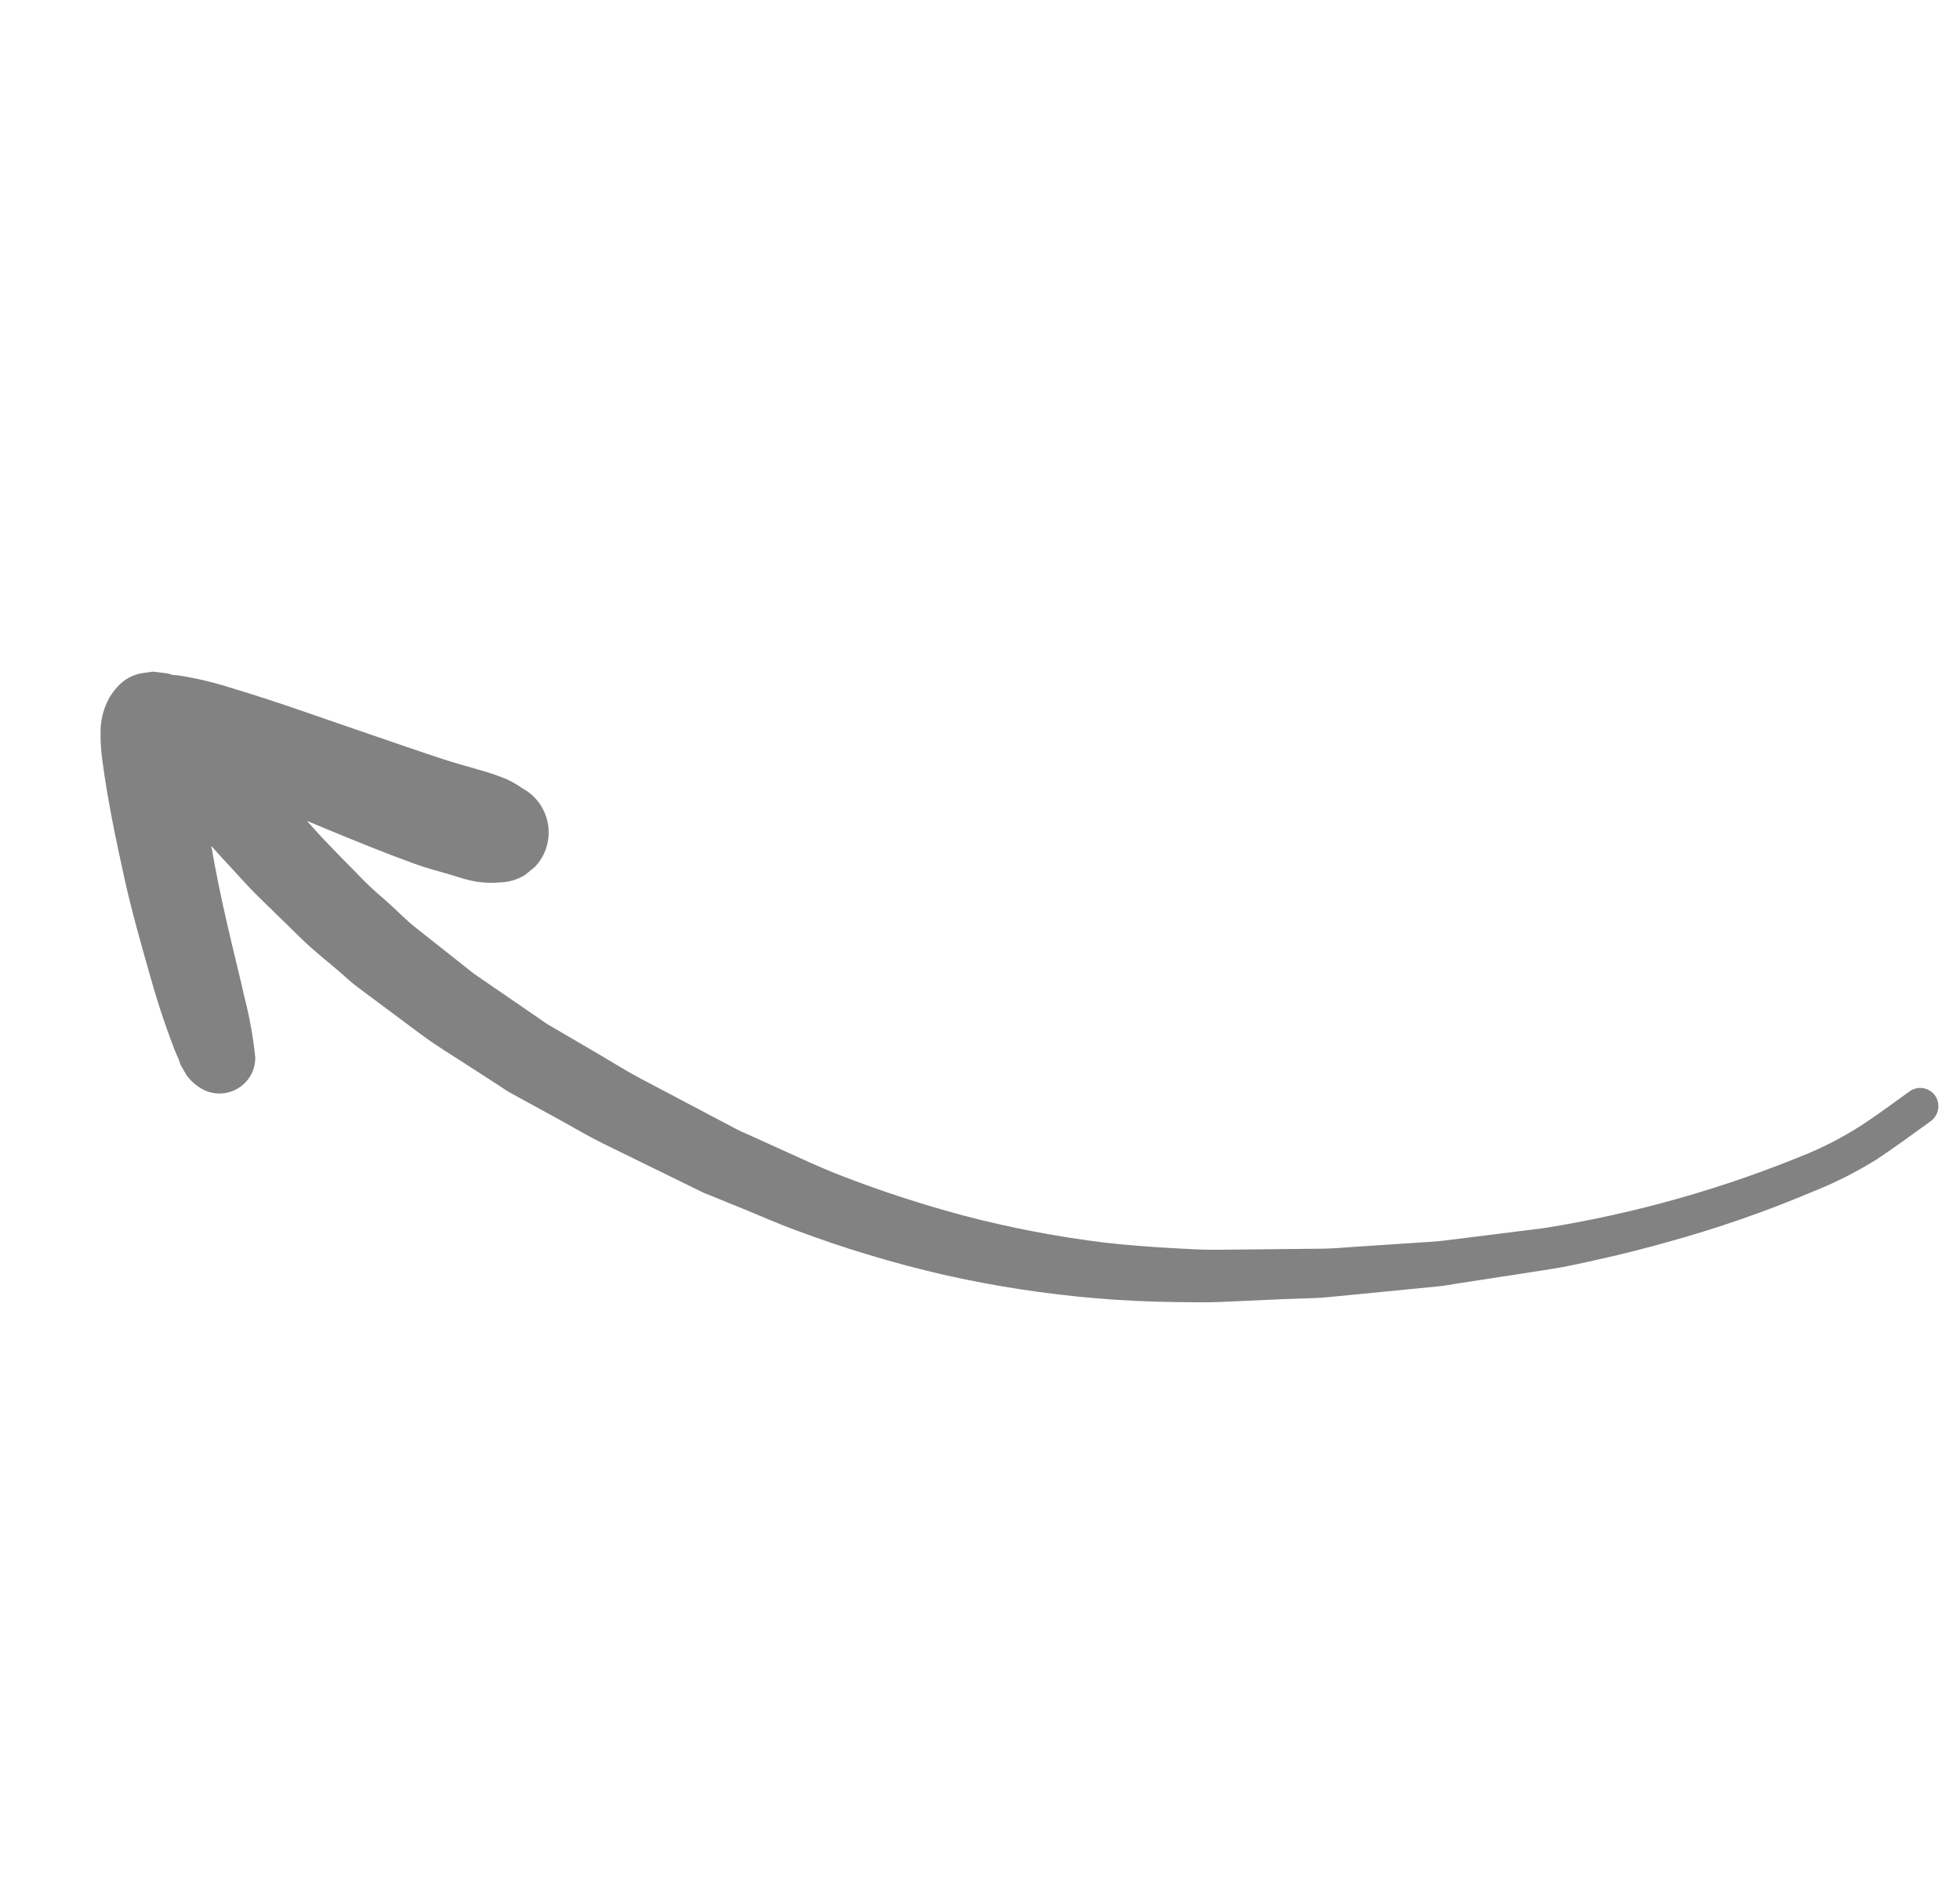 <svg width="129" height="124" viewBox="0 0 129 124" fill="none" xmlns="http://www.w3.org/2000/svg">
<g clip-path="url(#clip0)">
<path d="M7.052 46.205C7.232 45.821 7.473 45.468 7.766 45.162C8.164 44.731 8.687 44.436 9.262 44.321C9.527 44.282 9.79 44.242 10.053 44.203C10.371 44.237 10.686 44.277 11.004 44.32C11.118 44.338 11.231 44.37 11.338 44.414C11.519 44.426 11.705 44.447 11.898 44.474C13.046 44.665 14.179 44.94 15.288 45.297C18.374 46.22 21.395 47.33 24.446 48.362C26.022 48.895 27.589 49.454 29.172 49.966C29.943 50.214 30.723 50.437 31.504 50.657C32.142 50.829 32.769 51.043 33.38 51.297C33.737 51.47 34.081 51.67 34.407 51.896C34.908 52.171 35.327 52.572 35.626 53.059C36.006 53.679 36.171 54.407 36.095 55.129C36.019 55.852 35.707 56.529 35.206 57.055C34.986 57.236 34.764 57.415 34.542 57.594C34.035 57.903 33.455 58.071 32.861 58.078C32.187 58.136 31.509 58.083 30.852 57.922C30.46 57.832 30.075 57.694 29.69 57.58C28.879 57.342 28.061 57.134 27.267 56.844C25.275 56.119 23.312 55.316 21.353 54.507C20.967 54.348 20.582 54.186 20.198 54.023C20.323 54.161 20.447 54.299 20.57 54.437C21.651 55.653 22.821 56.793 23.955 57.96C24.498 58.519 25.119 59.021 25.695 59.546C26.228 60.031 26.742 60.562 27.307 61.01C28.597 62.03 29.887 63.051 31.177 64.074C31.994 64.635 32.811 65.197 33.629 65.758C34.226 66.168 34.824 66.579 35.422 66.989C35.65 67.145 35.872 67.315 36.111 67.456C37.234 68.112 38.358 68.769 39.483 69.426C40.339 69.927 41.184 70.469 42.063 70.932C44.21 72.067 46.359 73.202 48.51 74.335C48.744 74.459 48.995 74.557 49.236 74.667C49.959 74.995 50.683 75.323 51.408 75.652C52.623 76.204 53.831 76.764 55.069 77.262C57.83 78.343 60.65 79.266 63.516 80.028C66.562 80.823 69.658 81.412 72.782 81.791C74.157 81.945 75.535 82.053 76.916 82.13C77.986 82.191 79.072 82.264 80.145 82.252C81.236 82.24 82.327 82.229 83.418 82.219C84.65 82.206 85.883 82.193 87.117 82.179C87.778 82.172 88.438 82.107 89.097 82.063C90.506 81.97 91.913 81.877 93.32 81.784C93.9 81.746 94.478 81.721 95.053 81.649C97.241 81.375 99.429 81.102 101.617 80.828C107.636 79.869 113.52 78.199 119.145 75.854C120.341 75.337 121.492 74.723 122.587 74.016C123.663 73.305 124.703 72.533 125.75 71.779C126.023 71.613 126.35 71.562 126.66 71.636C126.971 71.71 127.239 71.904 127.407 72.176C127.569 72.45 127.618 72.776 127.544 73.085C127.47 73.395 127.279 73.663 127.011 73.834C125.865 74.662 124.721 75.502 123.543 76.288C122.166 77.147 120.713 77.878 119.203 78.473C116.157 79.755 113.031 80.839 109.845 81.72C108.329 82.149 106.801 82.535 105.261 82.878C104.184 83.12 103.097 83.367 102.005 83.536C100.622 83.749 99.238 83.963 97.853 84.176C97.174 84.281 96.495 84.386 95.816 84.49C95.449 84.547 95.079 84.621 94.71 84.657C93.5 84.776 92.289 84.895 91.079 85.013C89.868 85.131 88.657 85.249 87.447 85.368C87.116 85.4 86.783 85.421 86.448 85.436C85.794 85.465 85.137 85.472 84.487 85.501L80.304 85.689C79.323 85.731 78.338 85.705 77.356 85.695C75.64 85.675 73.927 85.594 72.216 85.452C68.819 85.169 65.446 84.652 62.121 83.902C58.843 83.146 55.618 82.177 52.467 81C51.234 80.552 50.029 80.013 48.814 79.518C48.16 79.251 47.506 78.985 46.851 78.719C46.619 78.623 46.382 78.538 46.157 78.428C43.989 77.366 41.822 76.304 39.655 75.242C38.653 74.747 37.684 74.165 36.703 73.628C35.662 73.059 34.621 72.49 33.581 71.92C33.316 71.776 33.067 71.591 32.814 71.427C32.133 70.986 31.451 70.546 30.768 70.106C29.748 69.445 28.702 68.816 27.726 68.089C26.64 67.281 25.553 66.472 24.467 65.662C24.148 65.424 23.826 65.186 23.507 64.948C23.099 64.645 22.724 64.279 22.337 63.947C21.52 63.248 20.66 62.579 19.888 61.827C18.949 60.91 18.009 59.993 17.069 59.077C16.291 58.32 15.578 57.489 14.835 56.7C14.52 56.364 14.211 56.019 13.906 55.671C14.057 56.535 14.216 57.398 14.393 58.257C14.752 60 15.158 61.731 15.58 63.461C15.759 64.197 15.929 64.935 16.101 65.674C16.429 66.958 16.663 68.264 16.8 69.582C16.808 69.99 16.708 70.394 16.511 70.752C16.314 71.109 16.026 71.409 15.677 71.62C15.322 71.839 14.915 71.959 14.499 71.968C14.082 71.978 13.67 71.876 13.305 71.675C12.556 71.254 12.003 70.555 11.764 69.73C11.666 69.505 11.562 69.282 11.473 69.054C11.25 68.472 11.039 67.888 10.835 67.299C10.493 66.317 10.19 65.313 9.905 64.313C9.299 62.179 8.686 60.04 8.205 57.874C7.634 55.294 7.091 52.713 6.742 50.092C6.645 49.403 6.604 48.706 6.62 48.011C6.641 47.386 6.788 46.771 7.052 46.205" fill="#828282"/>
</g>
<defs>
<clipPath id="clip0">
<rect width="85" height="99" fill="white" transform="matrix(0.5 0.866 0.866 -0.5 0 49.5)"/>
</clipPath>
</defs>
</svg>
